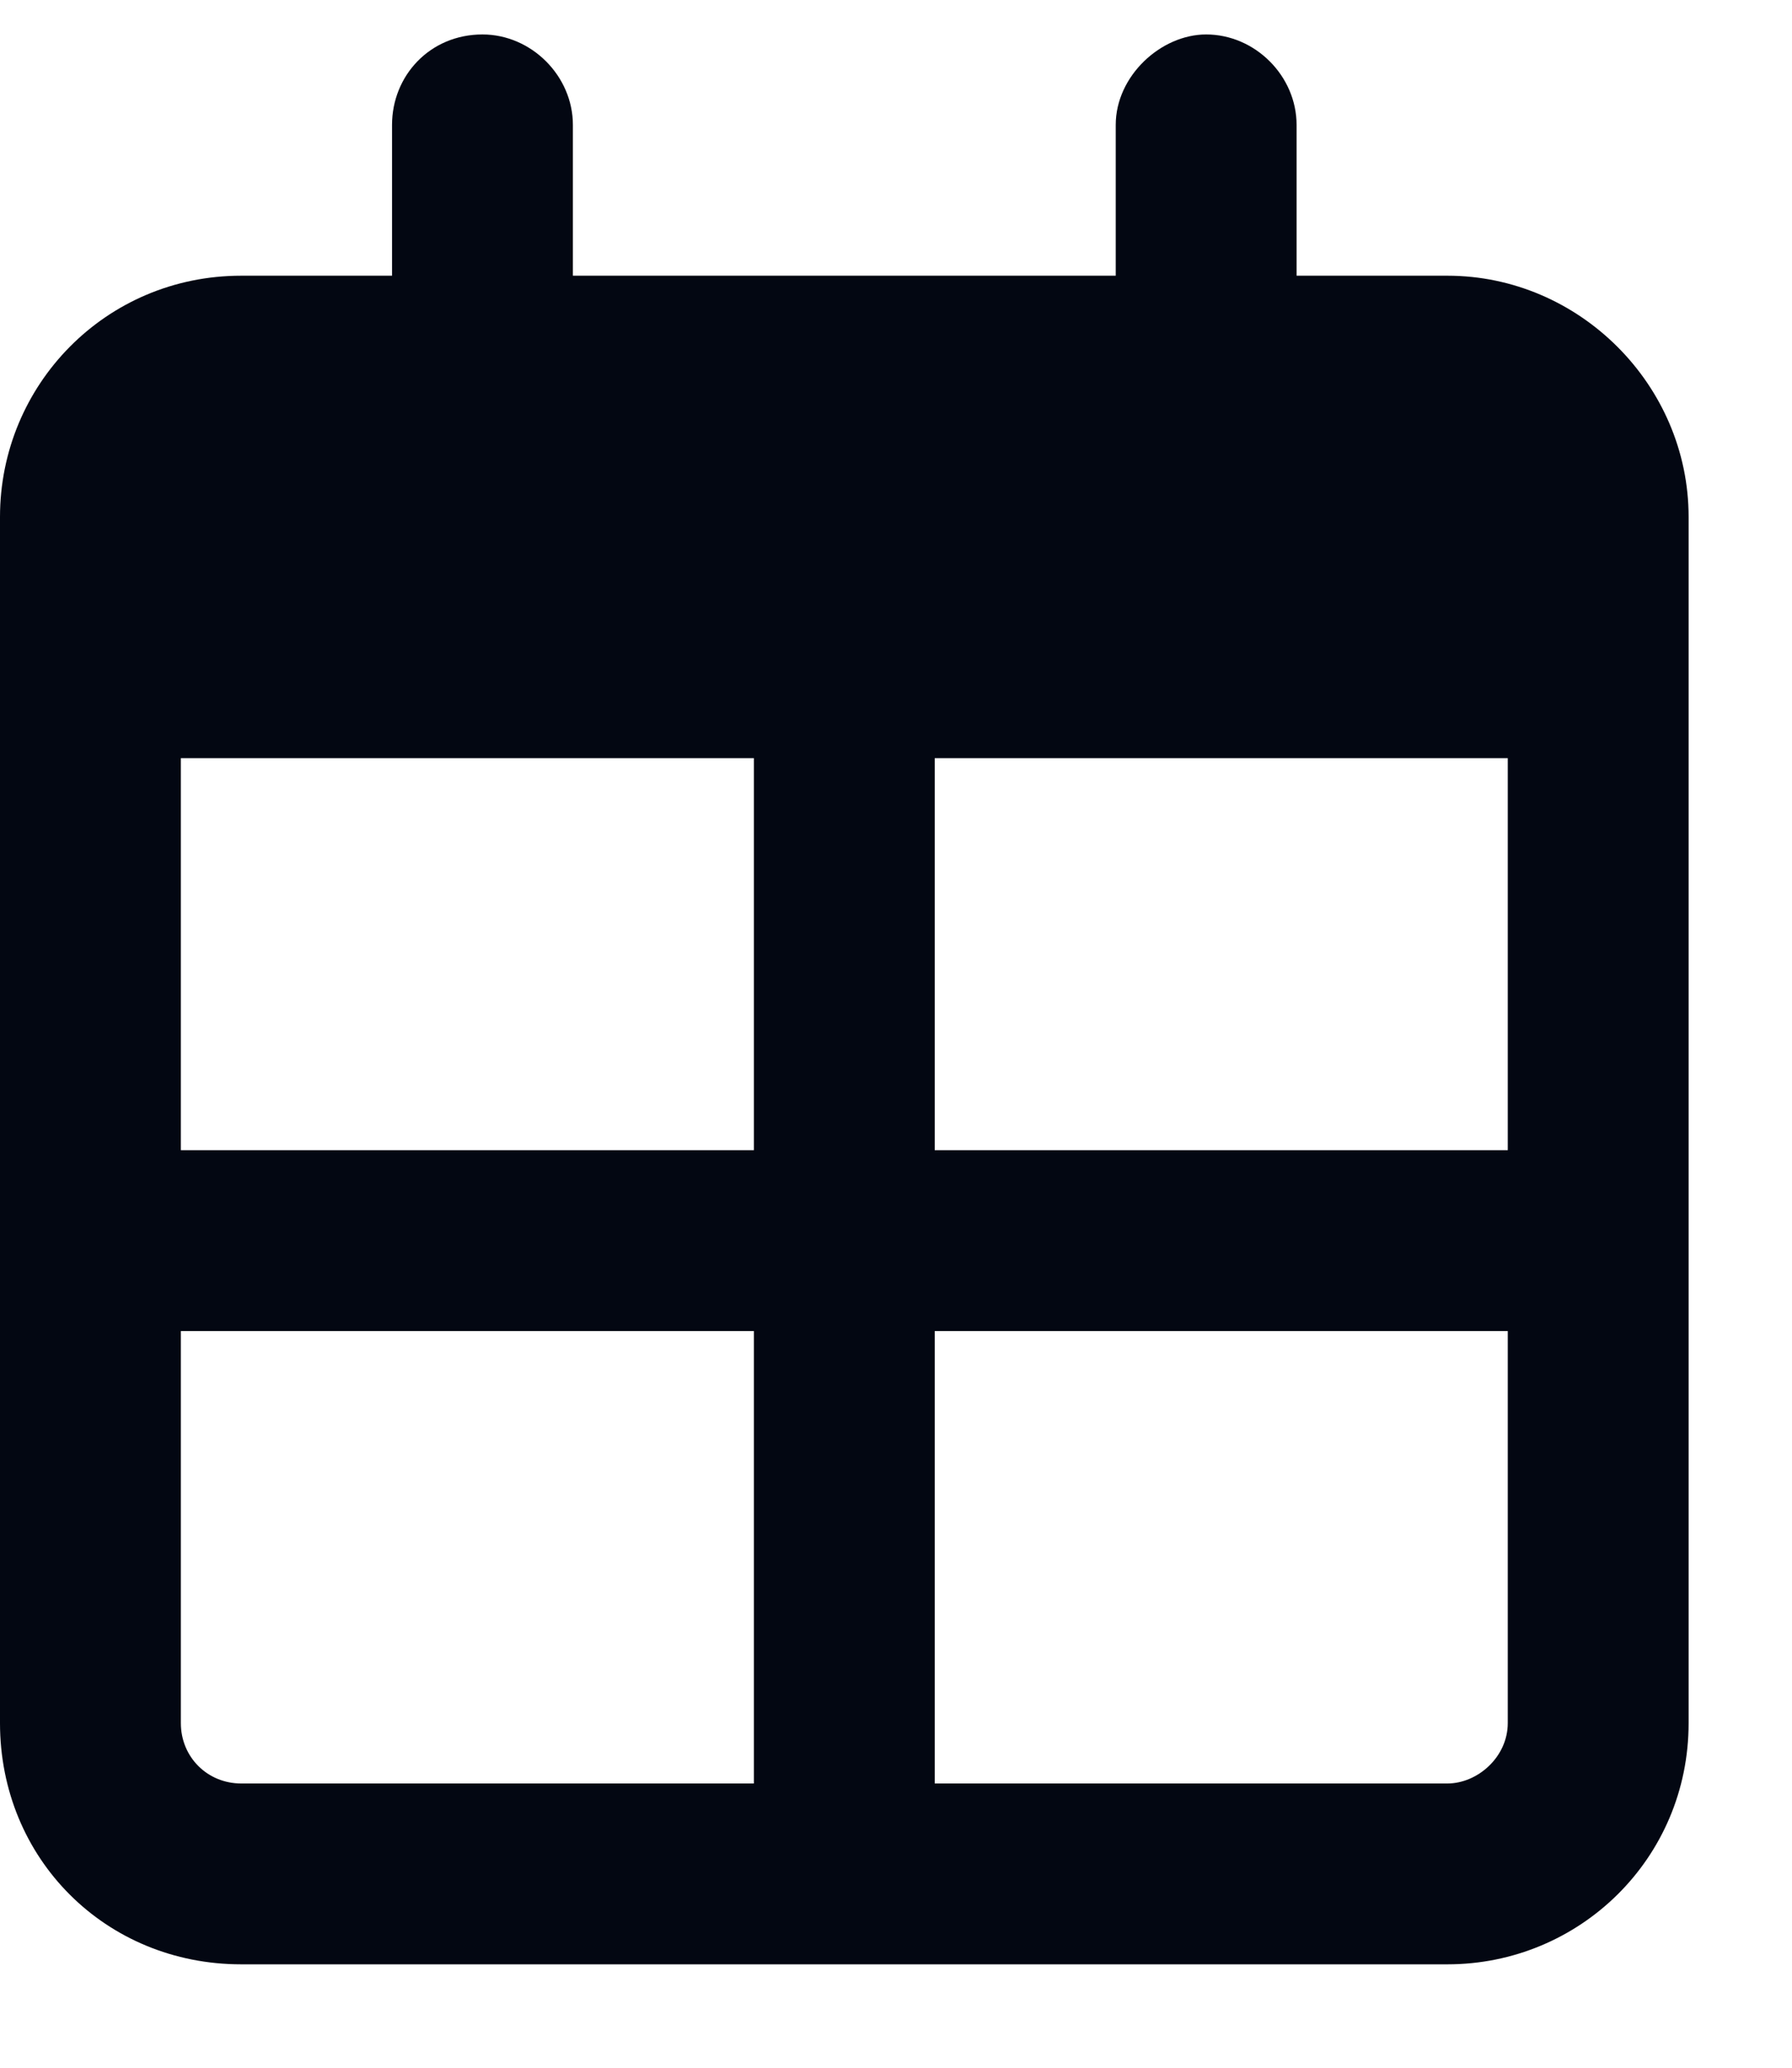 <svg width="13" height="15" viewBox="0 0 13 15" fill="none" xmlns="http://www.w3.org/2000/svg">
<path d="M10.5 2C11.457 2 12.25 2.793 12.25 3.75V12.5C12.25 13.484 11.457 14.25 10.5 14.25H1.75C0.766 14.25 0 13.484 0 12.5V3.75C0 2.793 0.766 2 1.75 2H2.844V0.906C2.844 0.551 3.117 0.25 3.5 0.25C3.855 0.25 4.156 0.551 4.156 0.906V2H8.094V0.906C8.094 0.551 8.422 0.25 8.75 0.25C9.105 0.25 9.406 0.551 9.406 0.906V2H10.5ZM10.938 5.5H6.781V8.344H10.938V5.5ZM5.469 5.5H1.312V8.344H5.469V5.5ZM1.312 12.5C1.312 12.746 1.504 12.938 1.75 12.938H5.469V9.656H1.312V12.5ZM10.5 12.938C10.719 12.938 10.938 12.746 10.938 12.5V9.656H6.781V12.938H10.5Z" fill="#030712"/>
</svg>
